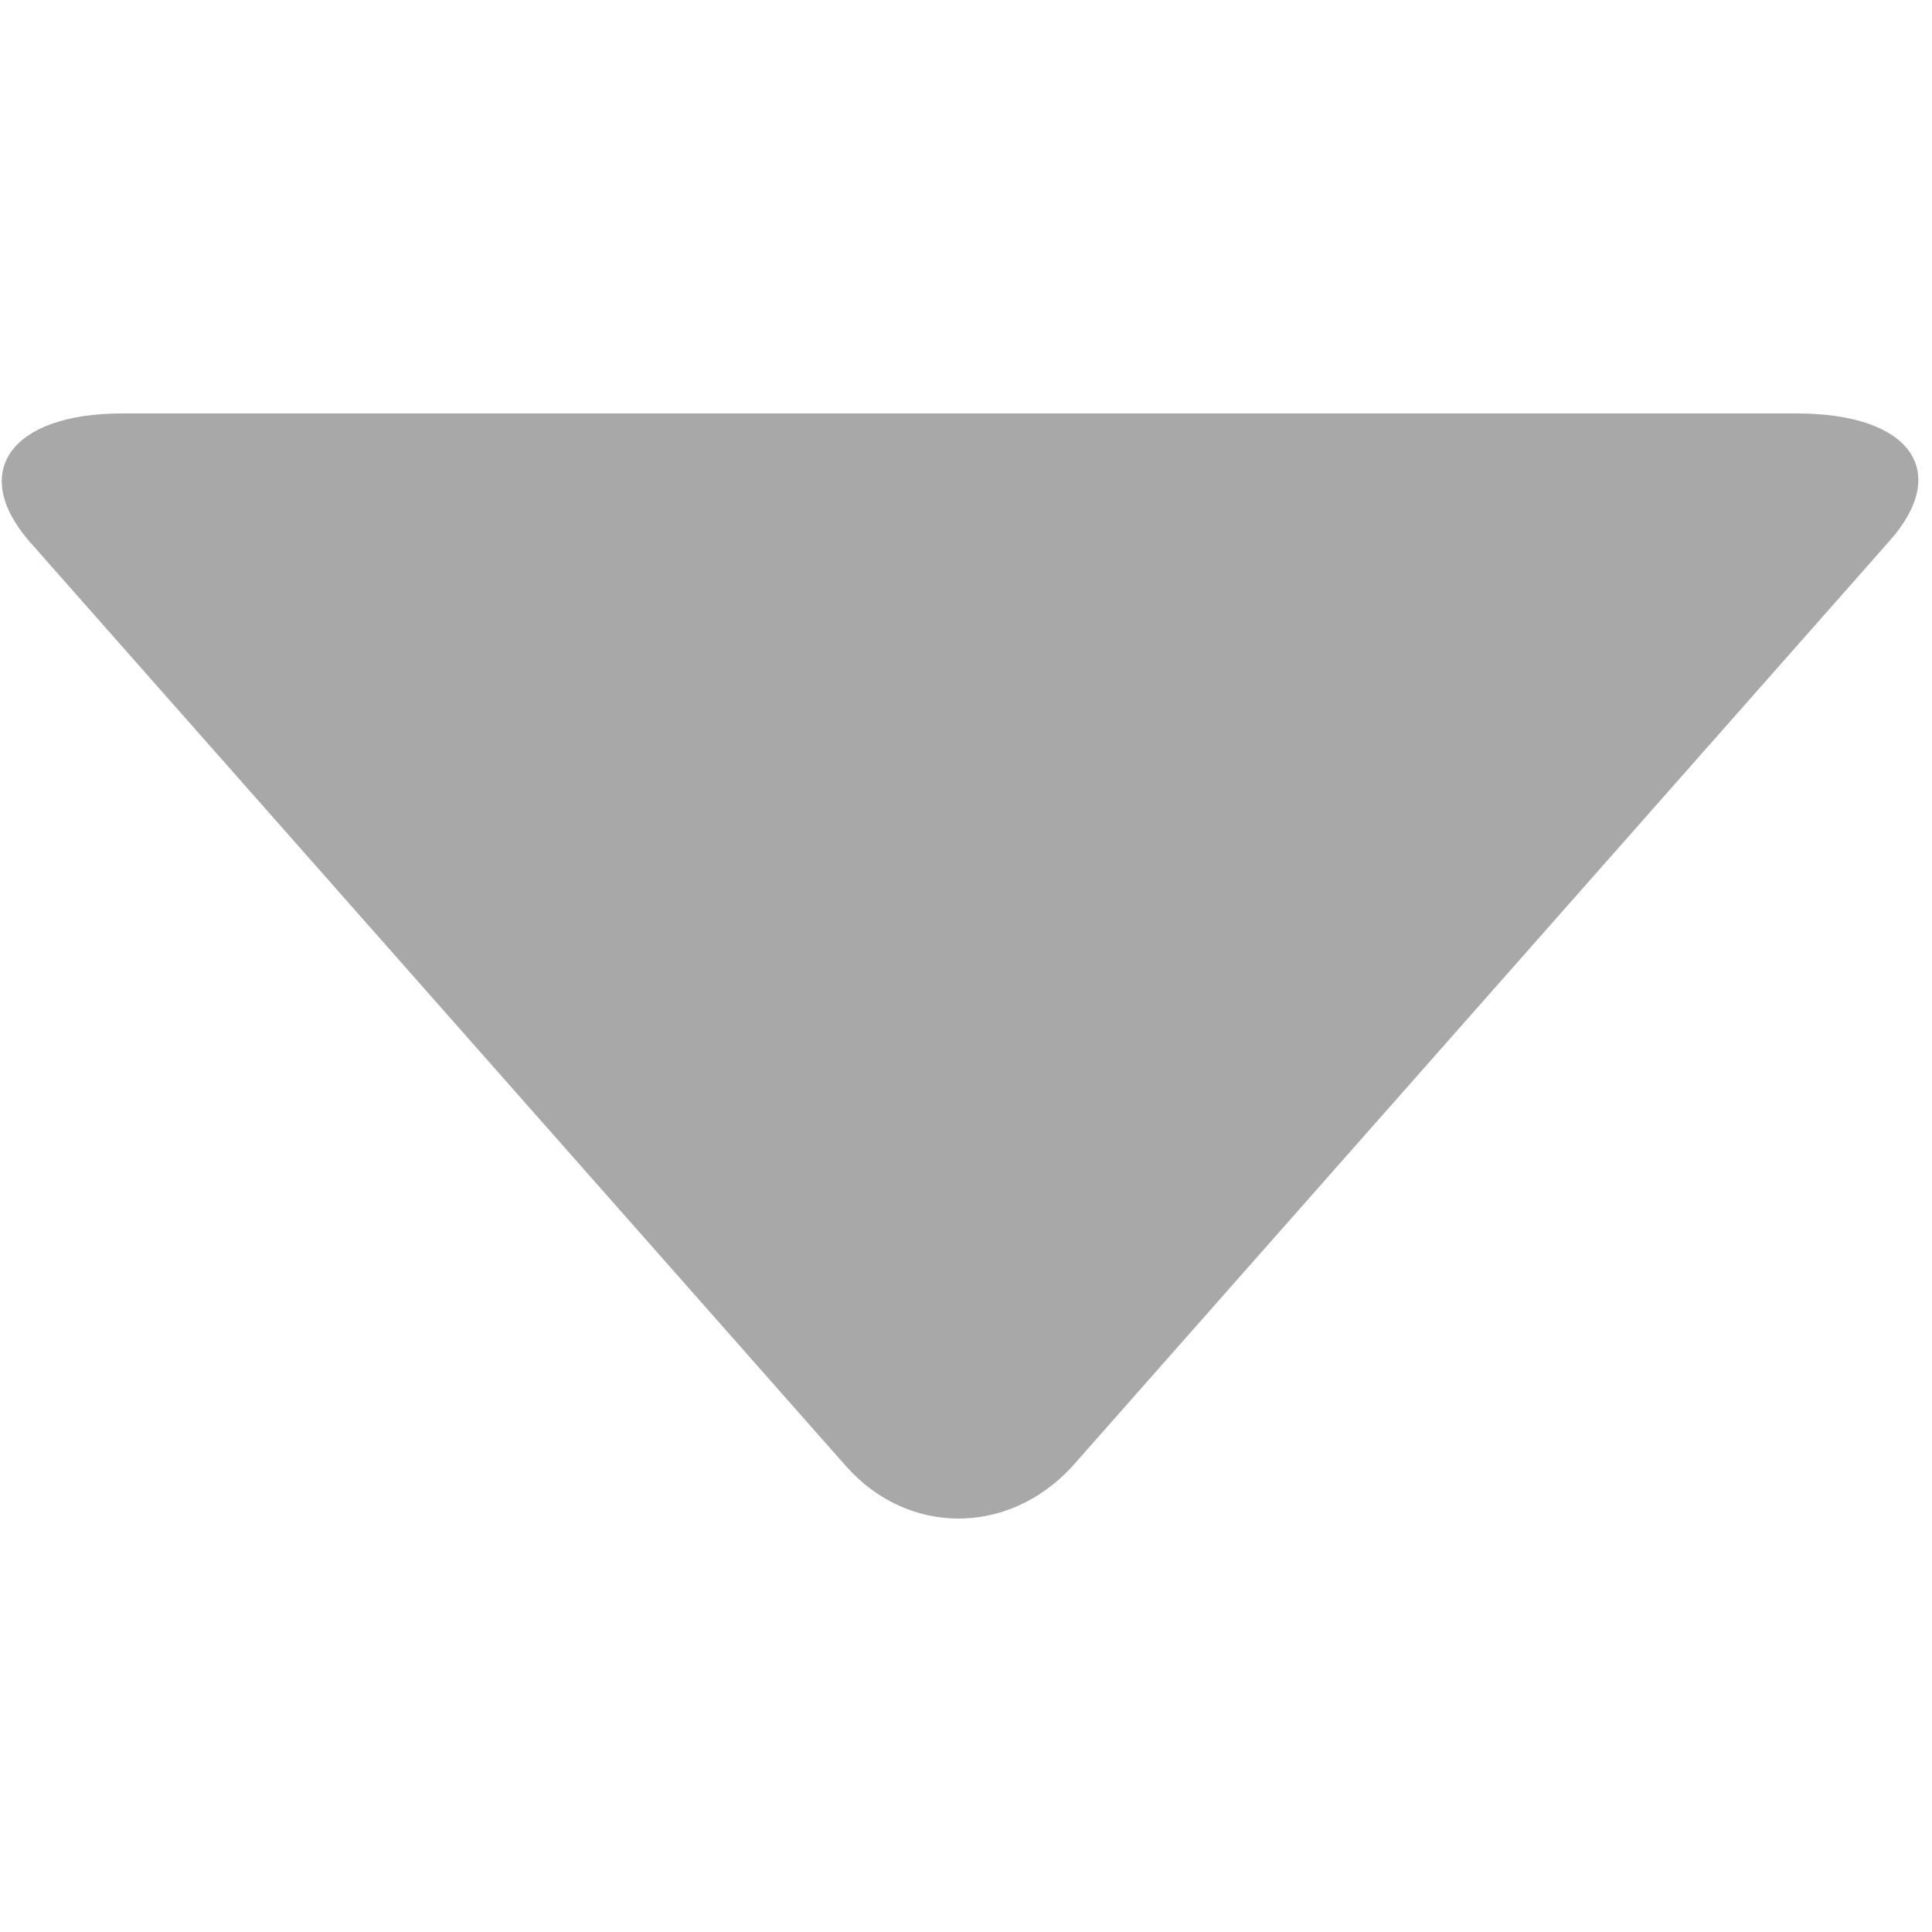 <?xml version="1.0" encoding="utf-8"?>
<!-- Generator: Adobe Illustrator 25.4.0, SVG Export Plug-In . SVG Version: 6.00 Build 0)  -->
<svg version="1.1" id="Layer_1" xmlns="http://www.w3.org/2000/svg" xmlns:xlink="http://www.w3.org/1999/xlink" x="0px" y="0px"
	 viewBox="0 0 100 100" style="enable-background:new 0 0 100 100;" xml:space="preserve">
<style type="text/css">
	.st0{fill-rule:evenodd;clip-rule:evenodd;fill:#A8A8A8;}
</style>
<path class="st0" d="M43.8,75.9c3.2,3.6,8.4,3.6,11.7,0L97.8,28c3.2-3.6,1.1-6.6-4.8-6.6H6.3c-5.7,0-7.9,3-4.8,6.6L43.8,75.9z"/>
</svg>

